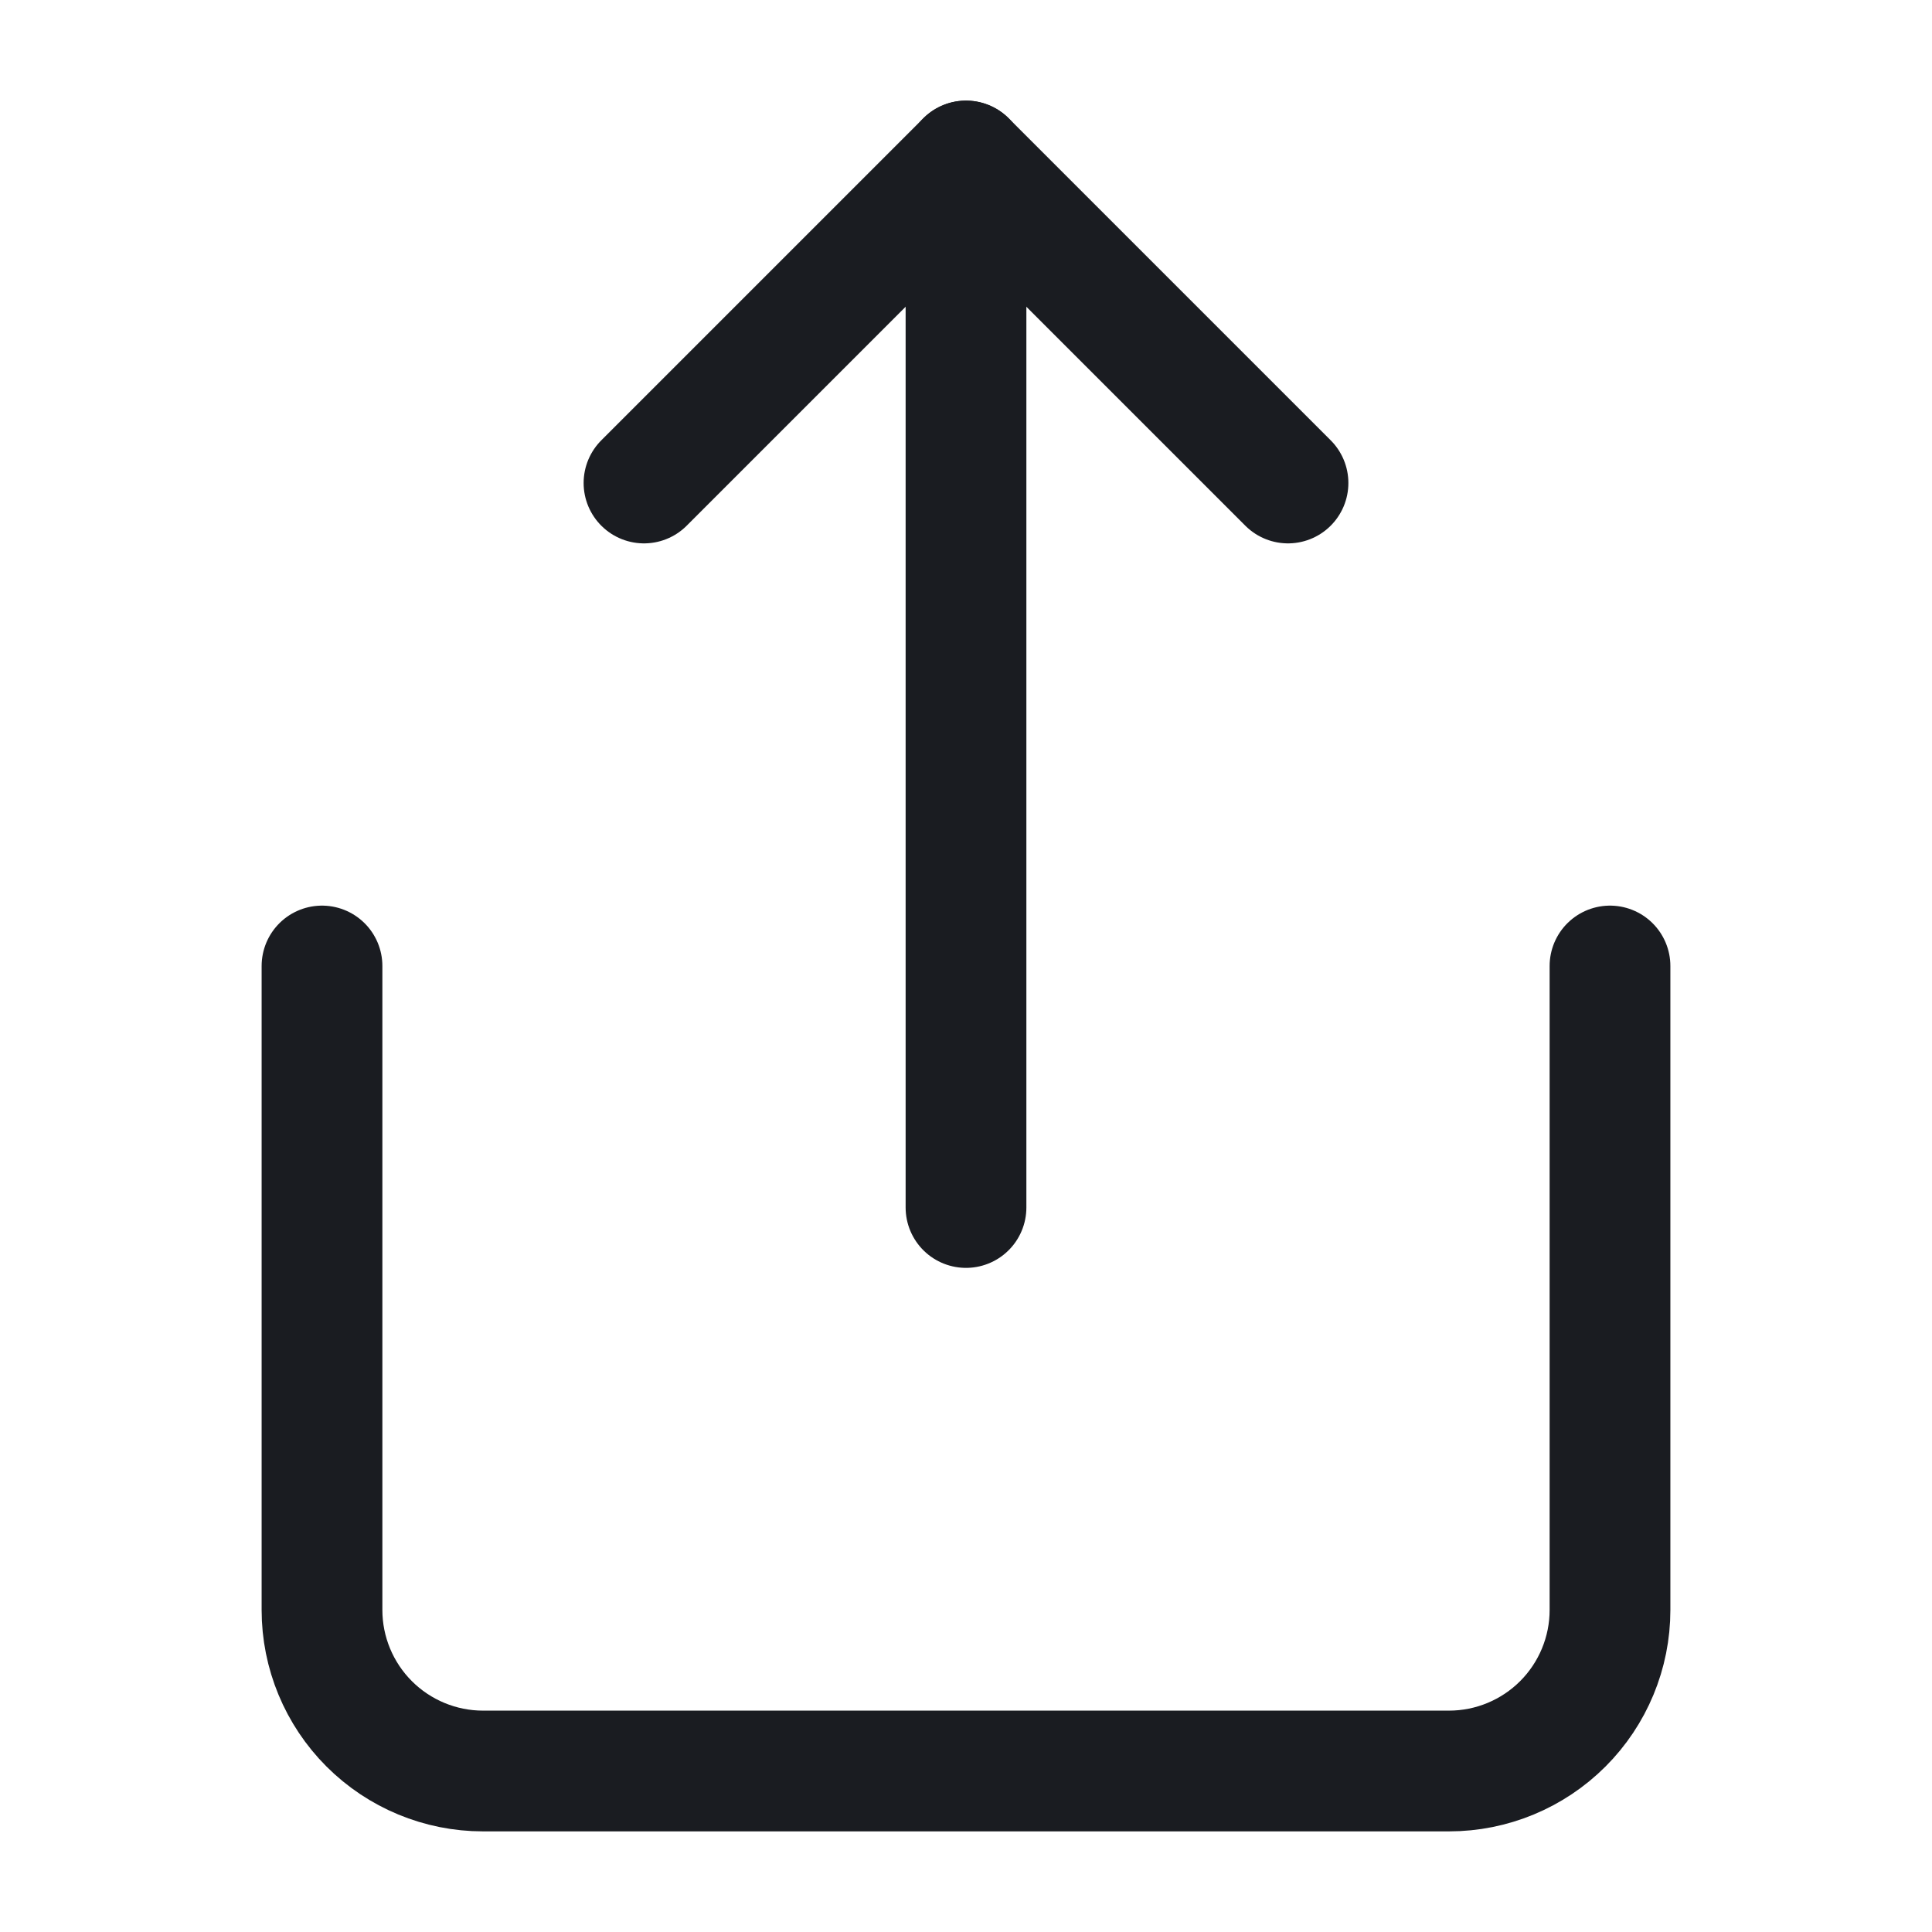 <svg width="24" height="24" viewBox="0 0 24 24" fill="none" xmlns="http://www.w3.org/2000/svg">
<path d="M4 12V20C4 20.53 4.211 21.039 4.586 21.414C4.961 21.789 5.47 22 6 22H18C18.53 22 19.039 21.789 19.414 21.414C19.789 21.039 20 20.53 20 20V12" stroke="#1A1C21" stroke-width="1.5" stroke-linecap="round" stroke-linejoin="round"/>
<path d="M16 6L12 2L8 6" stroke="#1A1C21" stroke-width="1.5" stroke-linecap="round" stroke-linejoin="round"/>
<path d="M12 2V15" stroke="#1A1C21" stroke-width="1.5" stroke-linecap="round" stroke-linejoin="round"/>
</svg>
